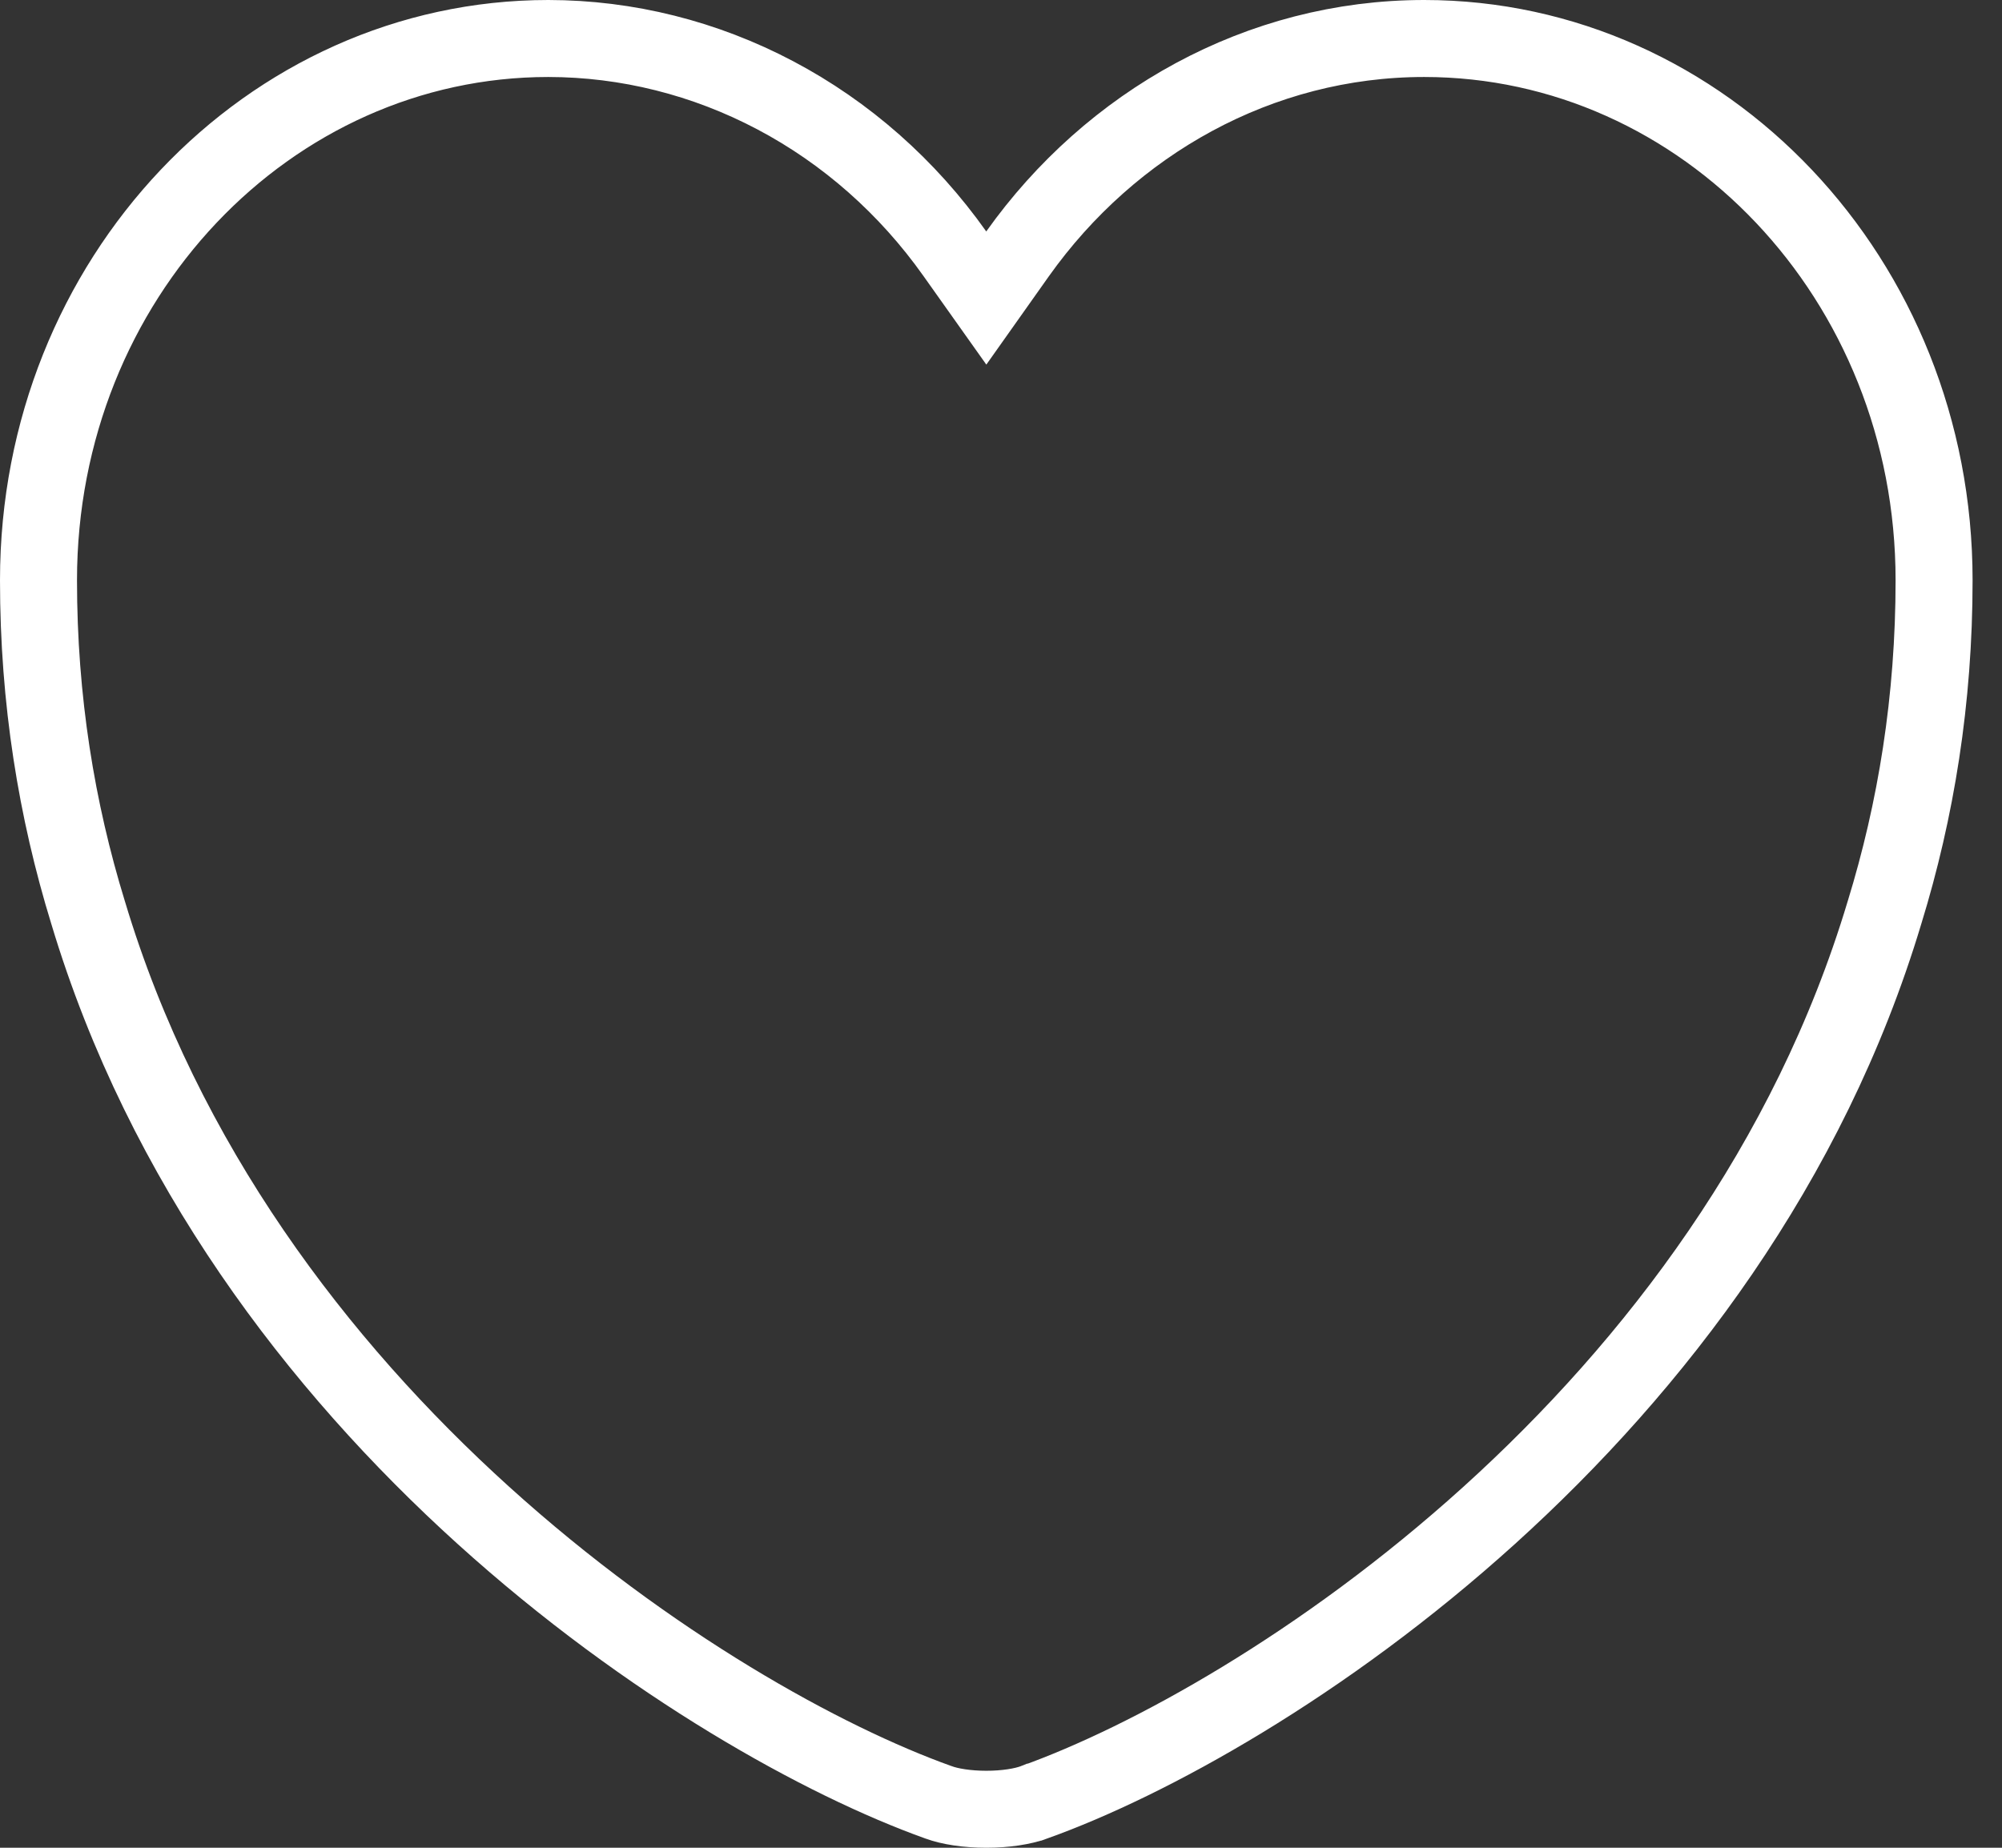 <svg width="26" height="24" viewBox="0 0 26 24" fill="none" xmlns="http://www.w3.org/2000/svg">
<rect x="0" y="0" width="26" height="24" fill="#333333" stroke="none"/>
<path d="M12.401 3.296L12.809 3.871L13.216 3.296C14.425 1.596 16.354 0.5 18.496 0.5C22.126 0.5 25.118 3.62 25.118 7.537C25.118 9.09 24.883 10.524 24.474 11.853L24.473 11.856C23.494 15.117 21.491 17.737 19.341 19.682C17.188 21.63 14.912 22.879 13.435 23.408L13.434 23.408L13.429 23.41C13.284 23.464 13.059 23.5 12.809 23.5C12.559 23.5 12.334 23.464 12.189 23.41L12.189 23.41L12.183 23.408C10.706 22.879 8.43 21.63 6.277 19.682C4.127 17.737 2.124 15.117 1.145 11.856L1.145 11.856L1.144 11.853C0.735 10.524 0.5 9.09 0.5 7.537C0.5 3.62 3.492 0.5 7.121 0.5C8.144 0.501 9.153 0.754 10.069 1.238C10.986 1.722 11.785 2.426 12.401 3.296Z" stroke="white"/>
</svg>
